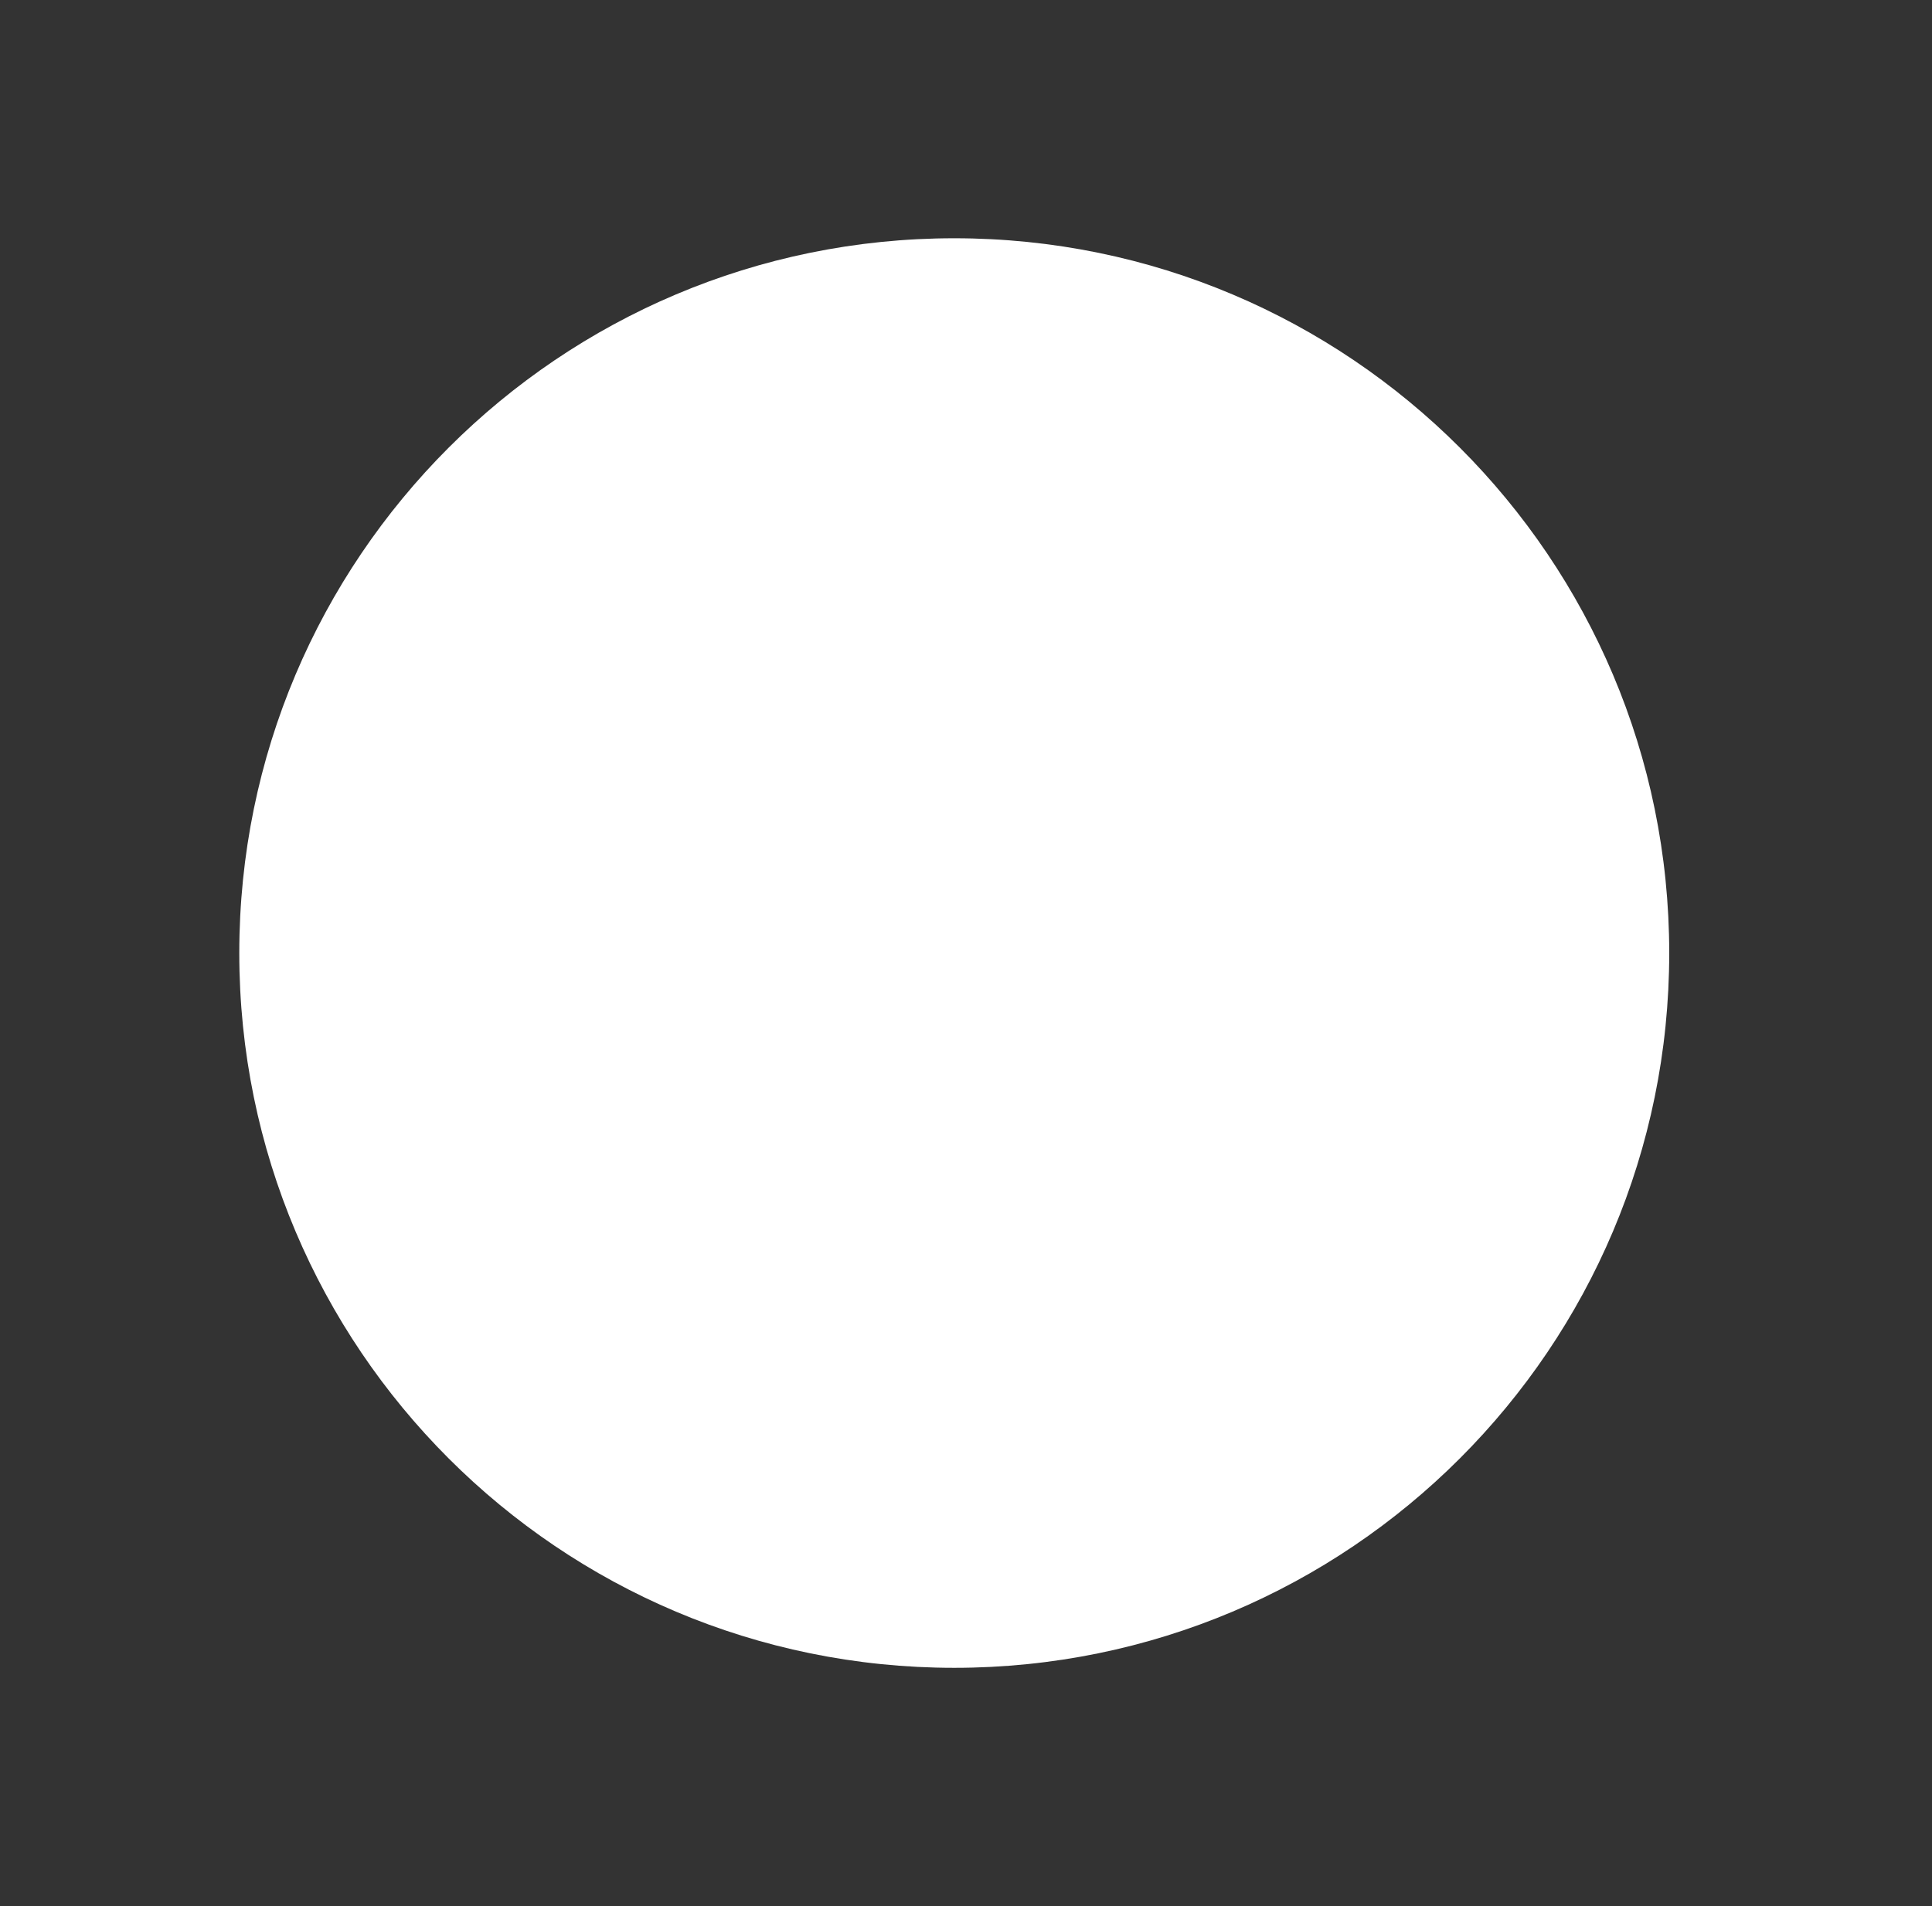 <svg width="76" height="75" viewBox="0 0 76 75" fill="none" xmlns="http://www.w3.org/2000/svg">
<rect x="0" y="0" width="76" height="75" fill="#333333" stroke="none"/>
<path d="M37.538 65.625C53.071 65.625 65.663 53.033 65.663 37.5C65.663 21.967 53.071 9.375 37.538 9.375C22.005 9.375 9.413 21.967 9.413 37.5C9.413 53.033 22.005 65.625 37.538 65.625Z" fill="white" stroke-width="3" stroke-miterlimit="10"/>
<path d="M27.594 39.276L37.538 49.22L47.481 39.276" fill="white" stroke-width="3" stroke-linecap="round" stroke-linejoin="round"/>
<path d="M37.538 25.781V49.219" fill="white" stroke-width="3" stroke-linecap="round" stroke-linejoin="round"/>
</svg>
